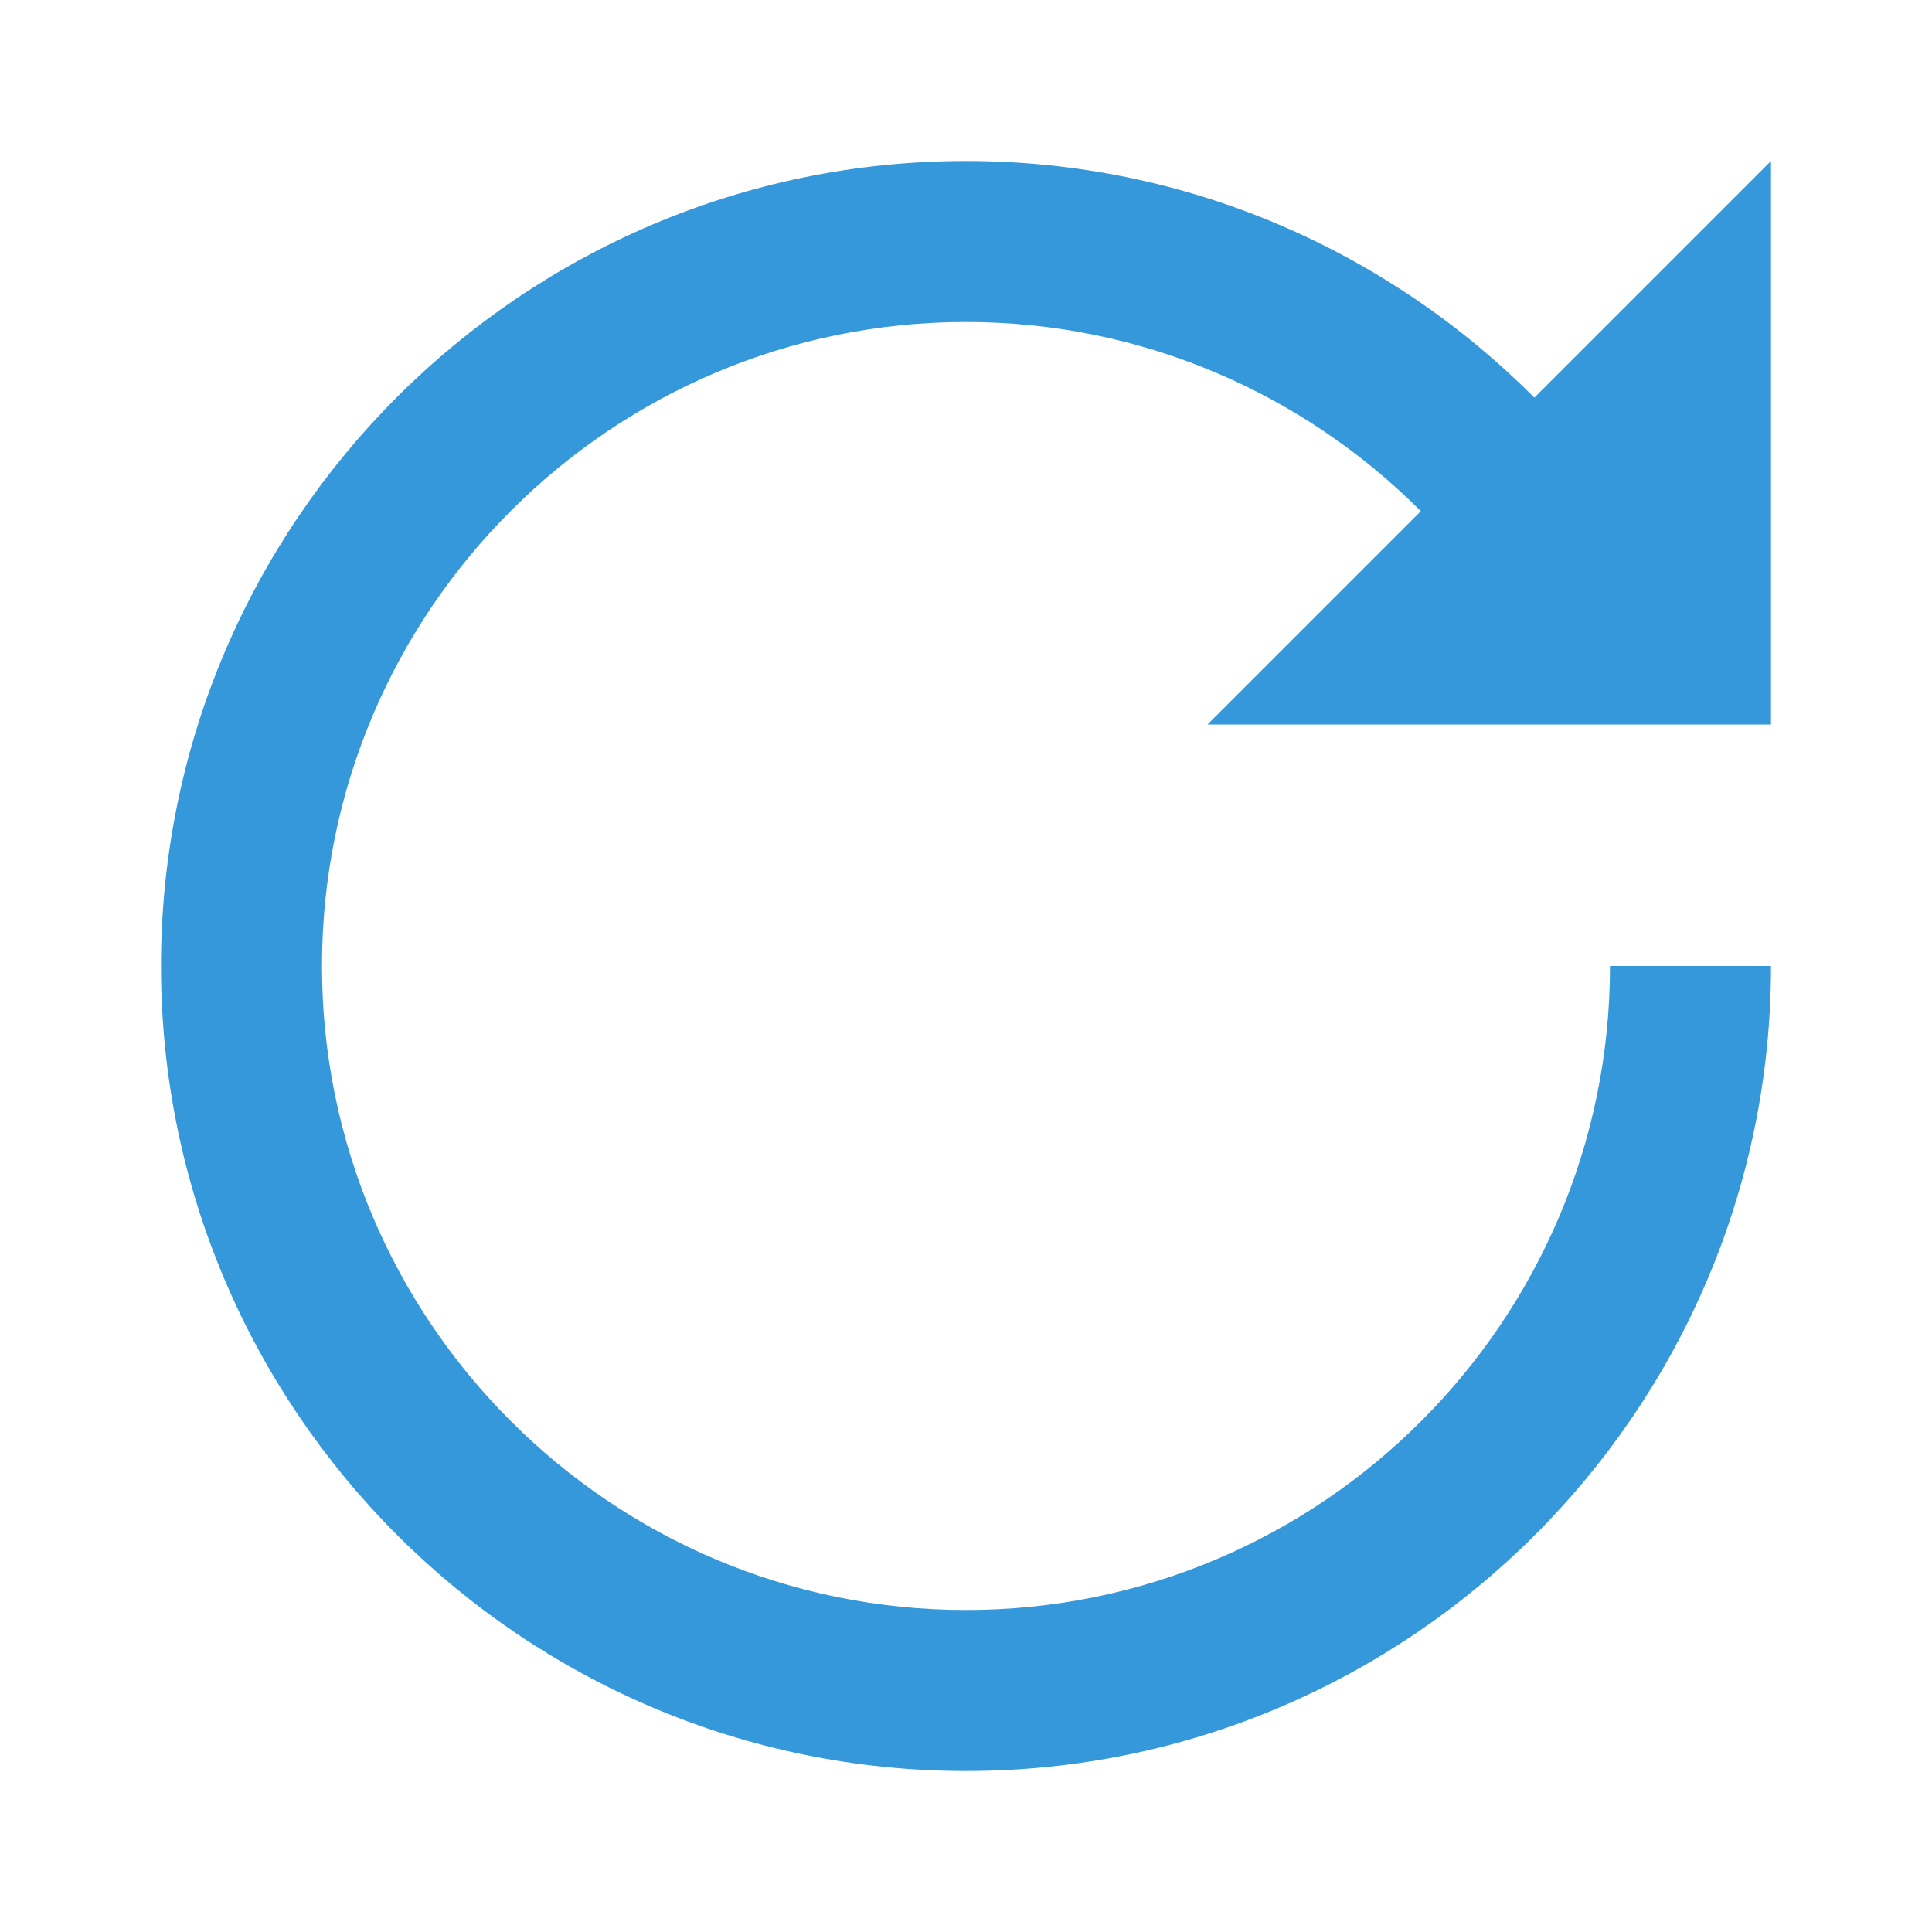 <?xml version="1.0"?>
<svg xmlns="http://www.w3.org/2000/svg" version="1.1" viewBox="0 0 224 224" width="24px" height="24px">
  <g fill="none" fill-rule="nonzero" stroke="none" stroke-width="1" stroke-linecap="butt" stroke-linejoin="miter"
     stroke-miterlimit="10" stroke-dasharray="" stroke-dashoffset="0" font-family="none" font-weight="none"
     font-size="none" text-anchor="none" style="mix-blend-mode: normal">
    <path d="M0,224v-224h224v224z" fill="none"/>
    <g fill="#3498db">
      <path
          d="M112,18.667c-51.464,0 -93.333,41.869 -93.333,93.333c0,51.464 41.869,93.333 93.333,93.333c51.464,0 93.333,-41.869 93.333,-93.333h-18.667c0,41.169 -33.497,74.667 -74.667,74.667c-41.169,0 -74.667,-33.497 -74.667,-74.667c0,-41.169 33.497,-74.667 74.667,-74.667c20.589,0 39.225,8.404 52.737,21.93l-24.737,24.737h65.333v-65.333l-27.435,27.435c-16.882,-16.923 -40.164,-27.435 -65.898,-27.435z"/>
    </g>
  </g>
</svg>
